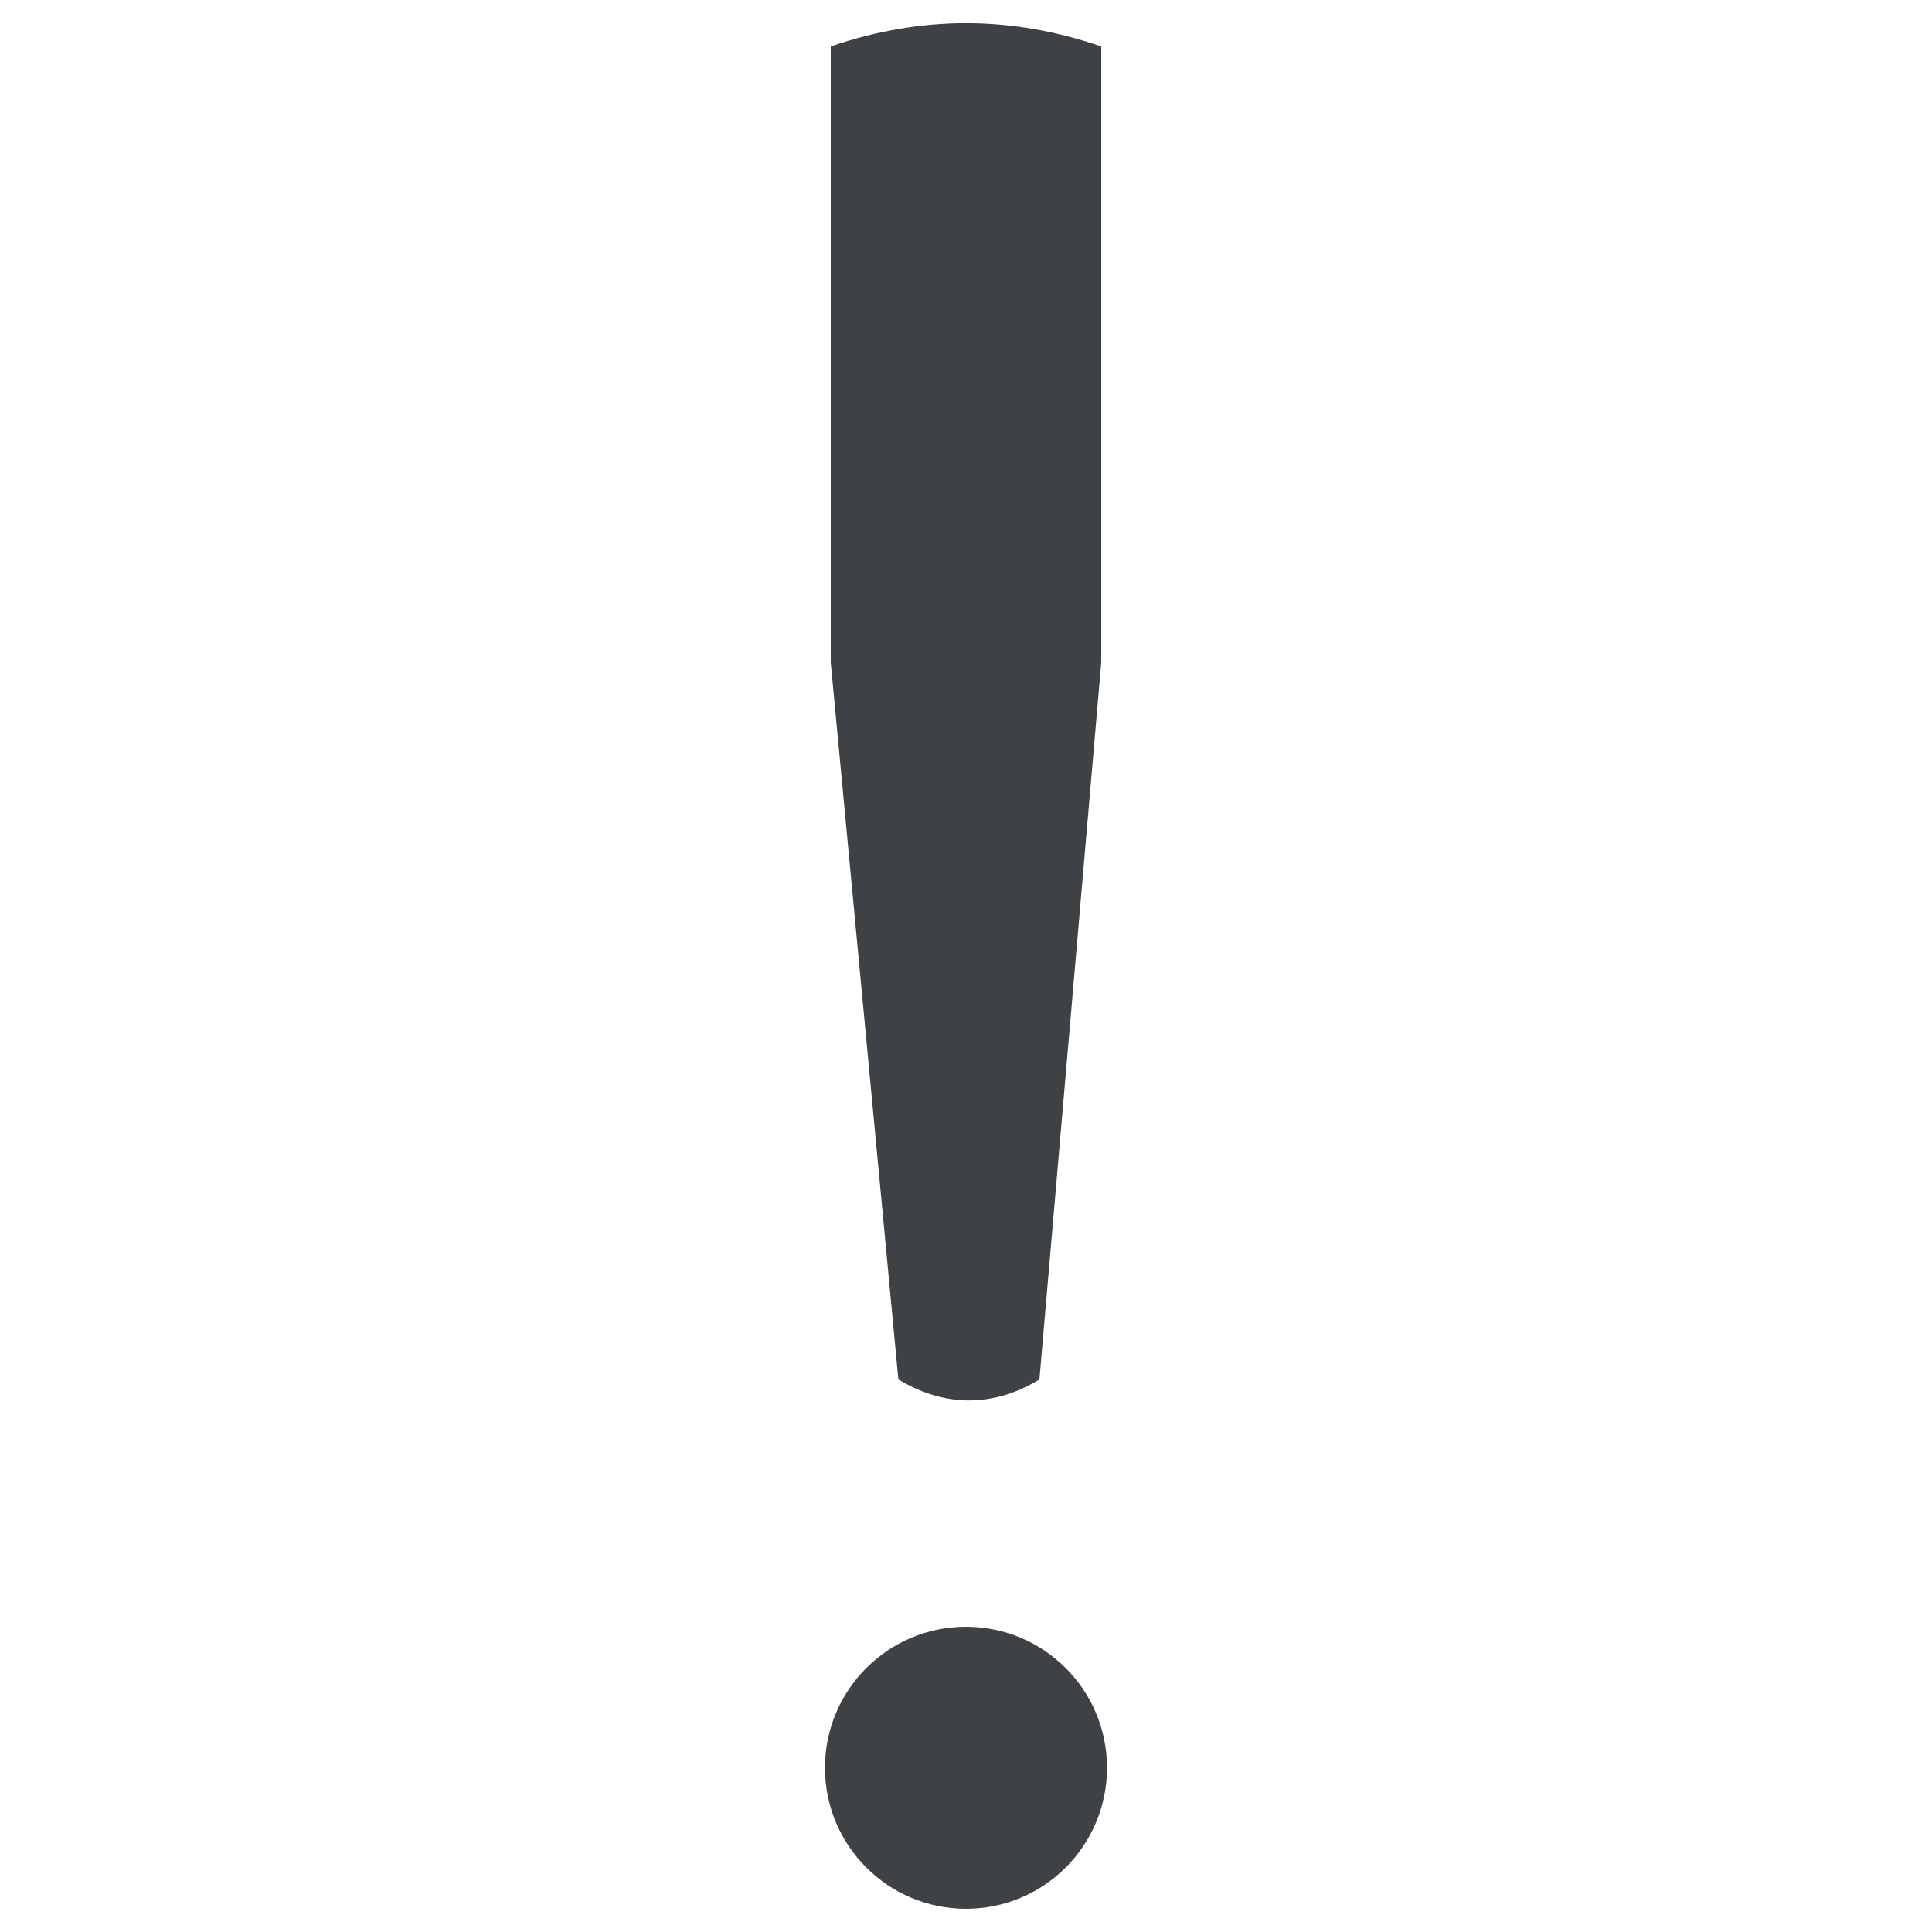 <svg width="27" height="27" viewBox="0 0 27 27" fill="none" xmlns="http://www.w3.org/2000/svg">
	<path d="M12.555 19.278L11.61 9.26V0.648C12.879 0.215 14.121 0.215 15.39 0.648V9.26L14.526 19.278C13.905 19.655 13.23 19.683 12.555 19.278Z" fill="#3E4244" />
	<path fill-rule="evenodd" clip-rule="evenodd" d="M15.471 24.705C15.471 25.794 14.588 26.676 13.5 26.676C12.412 26.676 11.529 25.794 11.529 24.705C11.529 23.617 12.412 22.734 13.5 22.734C14.588 22.734 15.471 23.617 15.471 24.705Z" fill="#3E4244" />
</svg>
